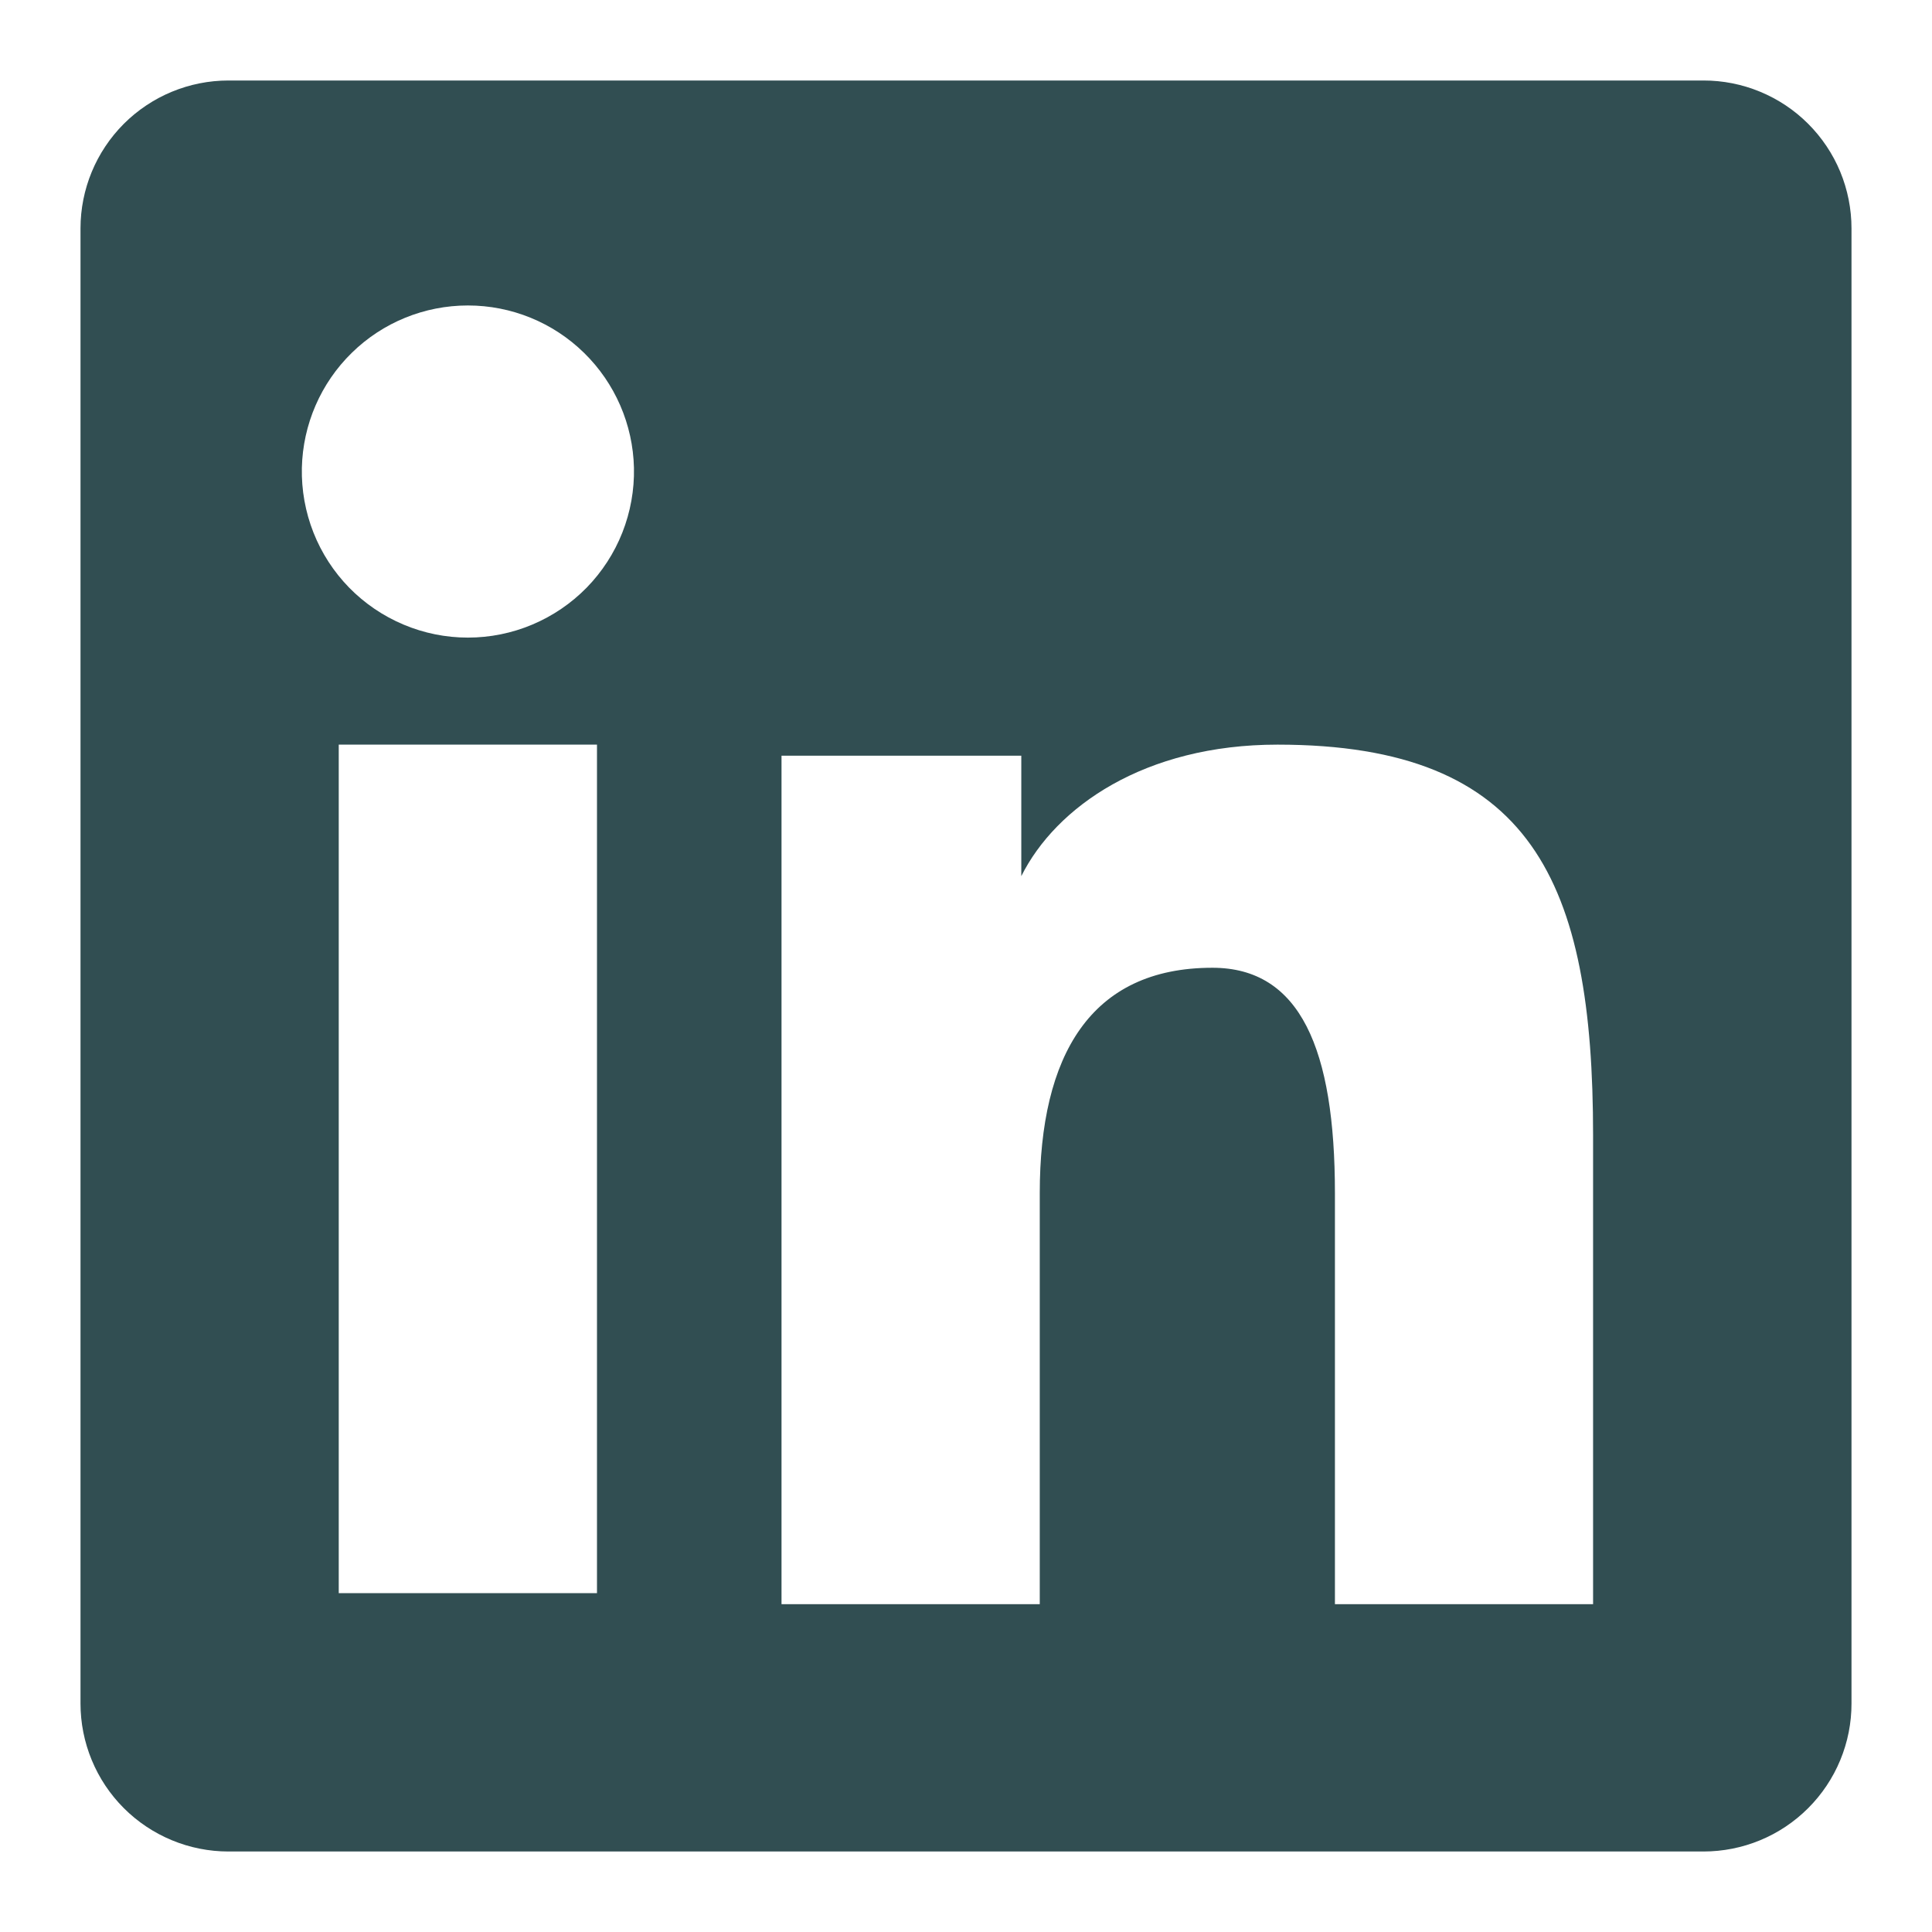 <svg width="45" height="45" viewBox="0 0 45 45" fill="none" xmlns="http://www.w3.org/2000/svg">
<path fill-rule="evenodd" clip-rule="evenodd" d="M1.875 5.321C1.875 4.407 2.238 3.531 2.884 2.884C3.531 2.238 4.407 1.875 5.321 1.875H39.675C40.128 1.874 40.577 1.963 40.995 2.136C41.414 2.309 41.794 2.562 42.115 2.883C42.435 3.203 42.69 3.583 42.863 4.001C43.036 4.42 43.125 4.868 43.125 5.321V39.675C43.126 40.128 43.037 40.577 42.864 40.995C42.691 41.414 42.437 41.794 42.116 42.115C41.796 42.435 41.416 42.69 40.997 42.863C40.579 43.036 40.13 43.125 39.677 43.125H5.321C4.869 43.125 4.42 43.036 4.002 42.862C3.584 42.689 3.204 42.435 2.884 42.115C2.564 41.795 2.31 41.415 2.137 40.996C1.964 40.578 1.875 40.13 1.875 39.677V5.321ZM18.203 17.602H23.788V20.407C24.594 18.795 26.657 17.344 29.756 17.344C35.698 17.344 37.106 20.556 37.106 26.449V37.365H31.093V27.791C31.093 24.435 30.287 22.541 28.239 22.541C25.399 22.541 24.218 24.583 24.218 27.791V37.365H18.203V17.602ZM7.89 37.108H13.905V17.344H7.89V37.106V37.108ZM14.766 10.898C14.777 11.412 14.685 11.925 14.496 12.404C14.307 12.883 14.024 13.319 13.664 13.688C13.303 14.056 12.873 14.348 12.398 14.548C11.924 14.748 11.414 14.851 10.898 14.851C10.383 14.851 9.873 14.748 9.399 14.548C8.924 14.348 8.494 14.056 8.133 13.688C7.773 13.319 7.49 12.883 7.301 12.404C7.112 11.925 7.02 11.412 7.031 10.898C7.054 9.887 7.471 8.925 8.194 8.218C8.916 7.51 9.887 7.115 10.898 7.115C11.91 7.115 12.88 7.51 13.603 8.218C14.326 8.925 14.743 9.887 14.766 10.898Z" fill="#314E52"/>
</svg>

